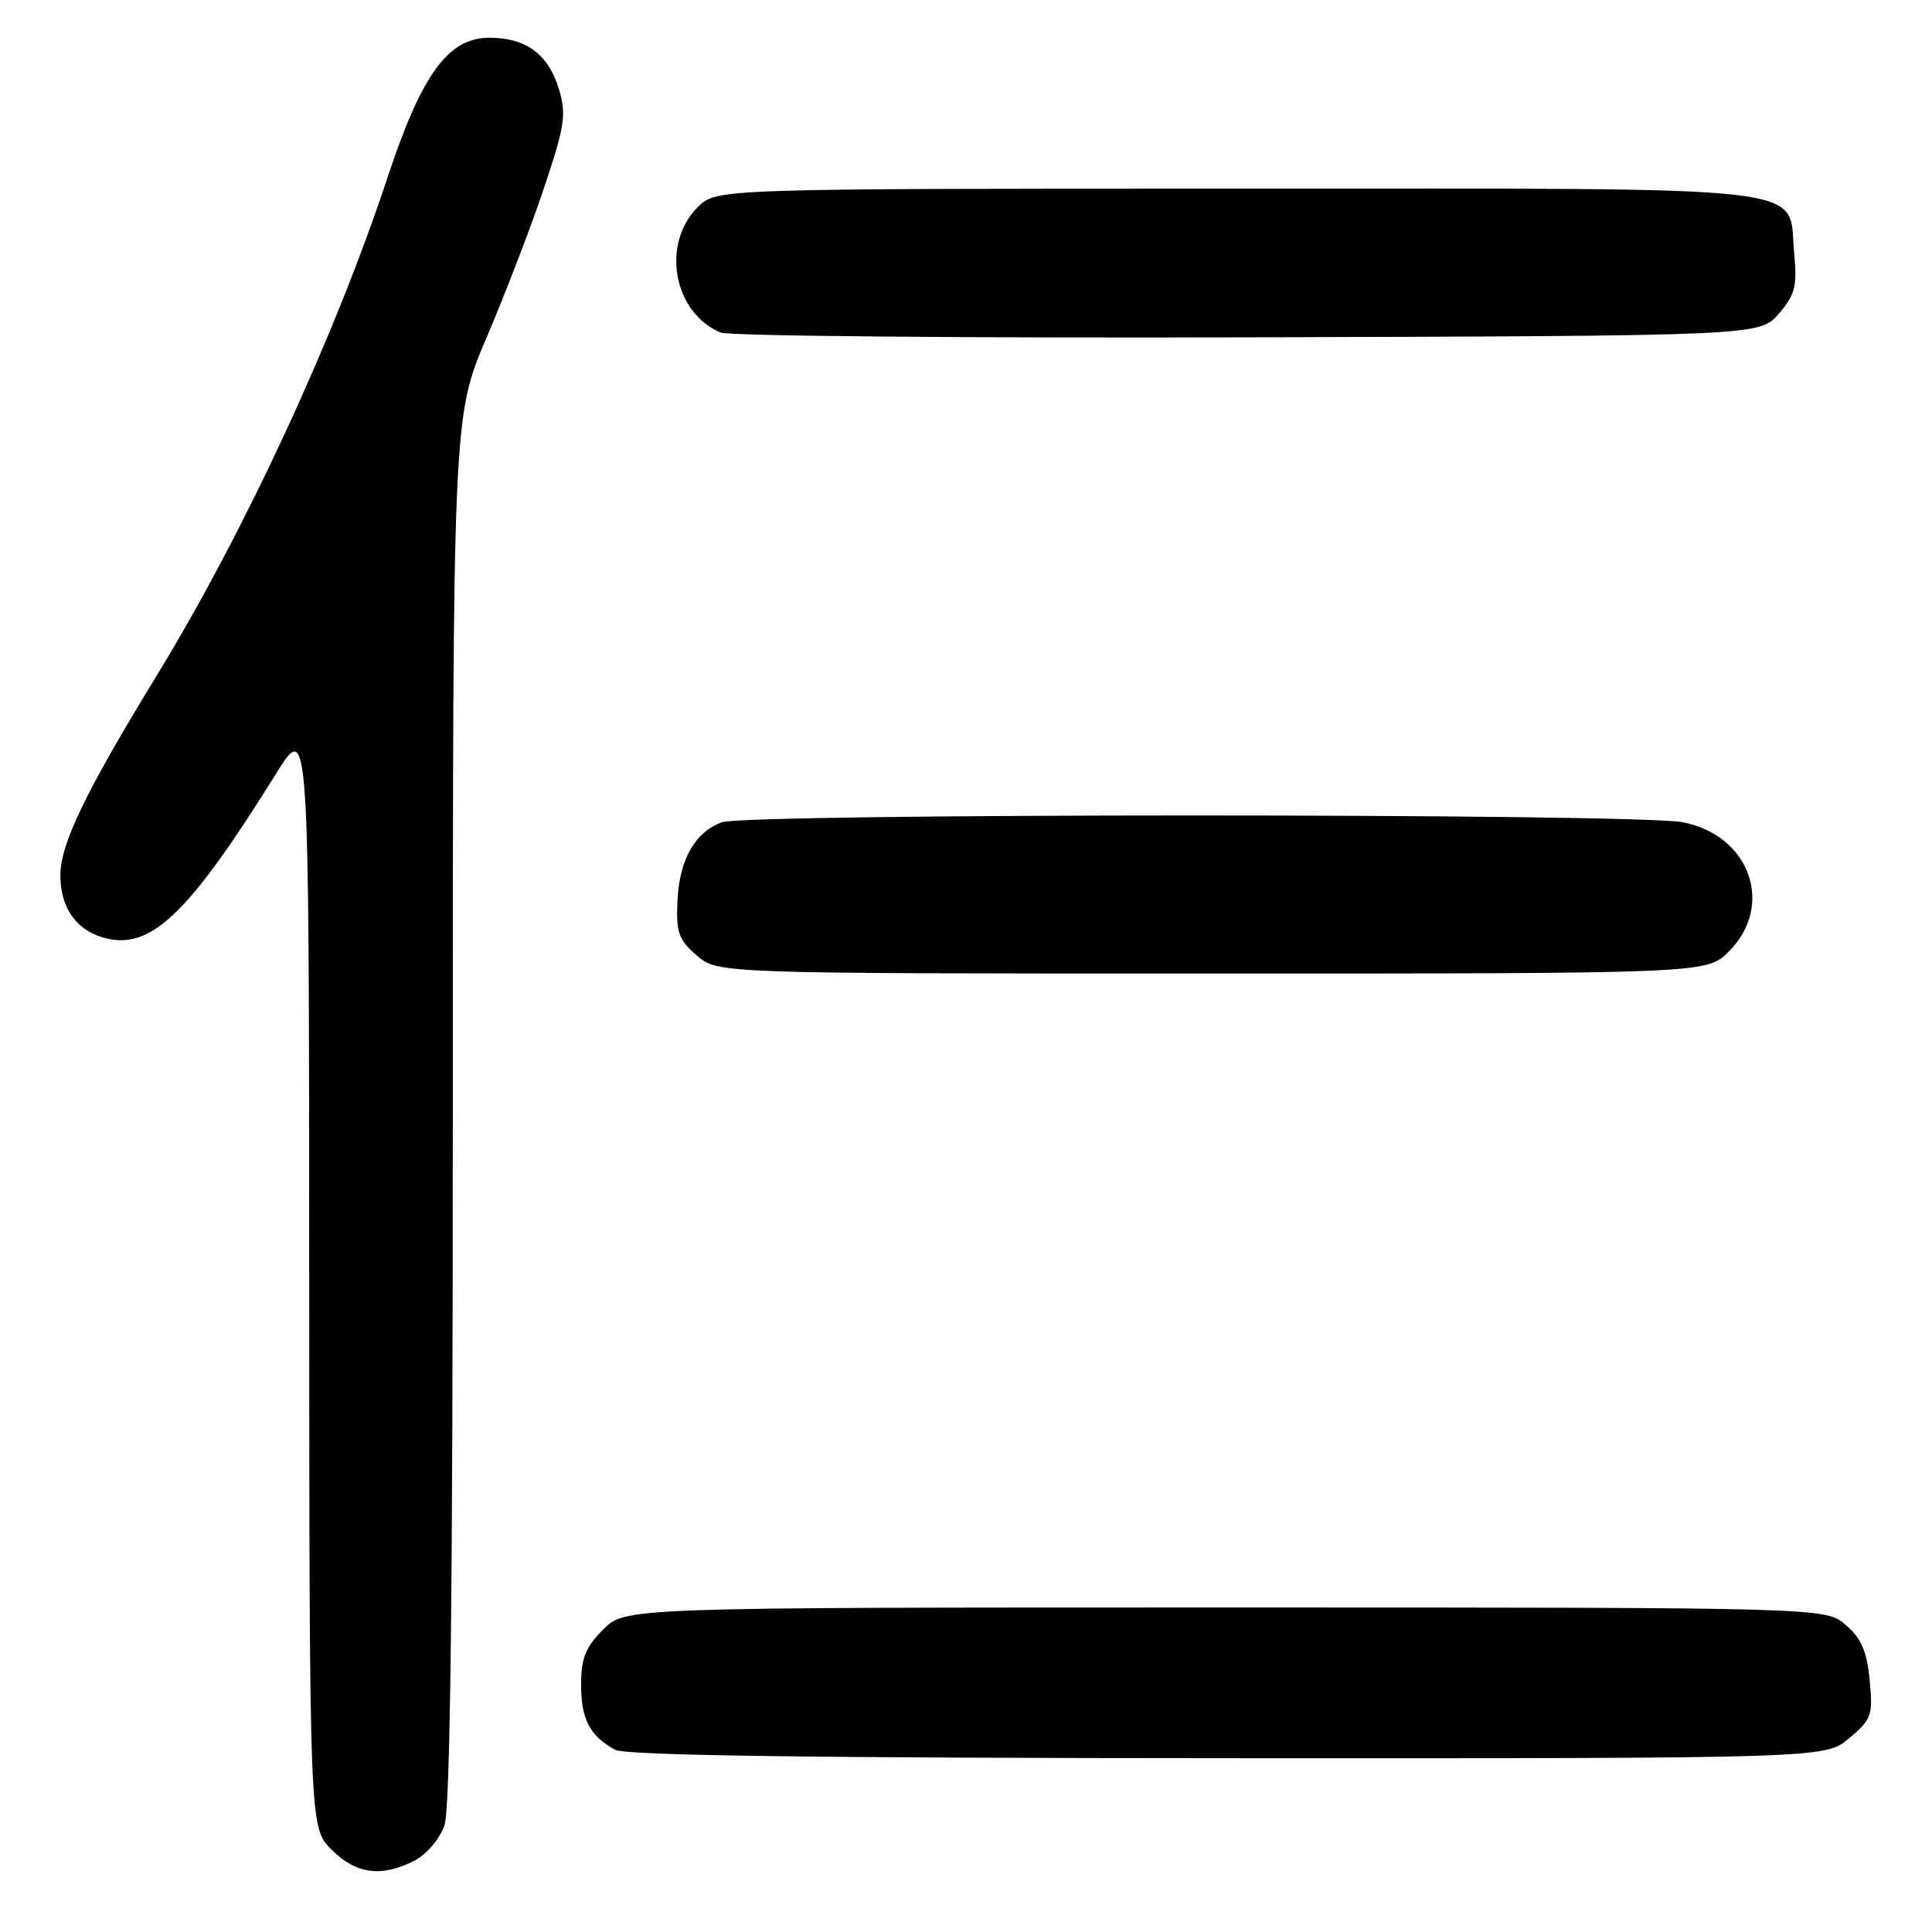 <?xml version="1.0" encoding="UTF-8" standalone="no"?>
<!DOCTYPE svg PUBLIC "-//W3C//DTD SVG 1.1//EN" "http://www.w3.org/Graphics/SVG/1.1/DTD/svg11.dtd" >
<svg xmlns="http://www.w3.org/2000/svg" xmlns:xlink="http://www.w3.org/1999/xlink" version="1.1" viewBox="0 0 256 256">
 <g >
 <path fill="currentColor"
d=" M 54.94 246.53 C 56.53 245.71 58.27 243.66 58.89 241.88 C 59.67 239.64 60.00 211.52 60.00 146.95 C 60.00 55.20 60.00 55.20 64.49 44.69 C 66.96 38.90 70.38 30.00 72.09 24.89 C 74.83 16.71 75.07 15.16 74.07 11.84 C 72.68 7.20 69.71 5.00 64.85 5.00 C 59.40 5.00 55.89 9.80 51.37 23.46 C 44.32 44.78 32.38 70.53 20.71 89.61 C 11.32 104.96 8.00 111.84 8.00 115.97 C 8.00 120.54 10.37 123.62 14.50 124.43 C 20.31 125.57 25.35 120.56 36.59 102.50 C 40.95 95.50 40.95 95.50 40.97 168.83 C 41.00 242.15 41.00 242.15 43.92 245.08 C 47.19 248.35 50.57 248.79 54.94 246.53 Z  M 245.03 230.32 C 248.00 227.82 248.19 227.30 247.74 222.63 C 247.37 218.79 246.63 217.08 244.57 215.31 C 241.89 213.00 241.89 213.00 162.37 213.00 C 82.85 213.00 82.85 213.00 79.92 215.92 C 77.58 218.27 77.00 219.72 77.00 223.23 C 77.00 227.82 78.15 230.01 81.50 231.85 C 82.90 232.61 107.30 232.95 162.67 232.97 C 241.85 233.00 241.85 233.00 245.03 230.32 Z  M 229.08 126.08 C 235.19 119.97 231.87 110.67 222.97 108.95 C 216.74 107.75 98.78 107.75 95.62 108.96 C 92.03 110.32 90.00 113.96 89.76 119.46 C 89.58 123.56 89.94 124.55 92.33 126.61 C 95.11 129.00 95.11 129.00 160.63 129.00 C 226.15 129.00 226.15 129.00 229.08 126.08 Z  M 235.70 41.57 C 237.86 39.05 238.15 37.93 237.74 33.63 C 236.84 24.33 242.58 25.00 163.84 25.00 C 94.91 25.00 94.91 25.00 92.45 27.45 C 87.56 32.35 89.24 41.47 95.50 44.07 C 96.60 44.52 128.03 44.81 165.34 44.70 C 233.17 44.50 233.17 44.50 235.70 41.57 Z "/>
</g>
</svg>